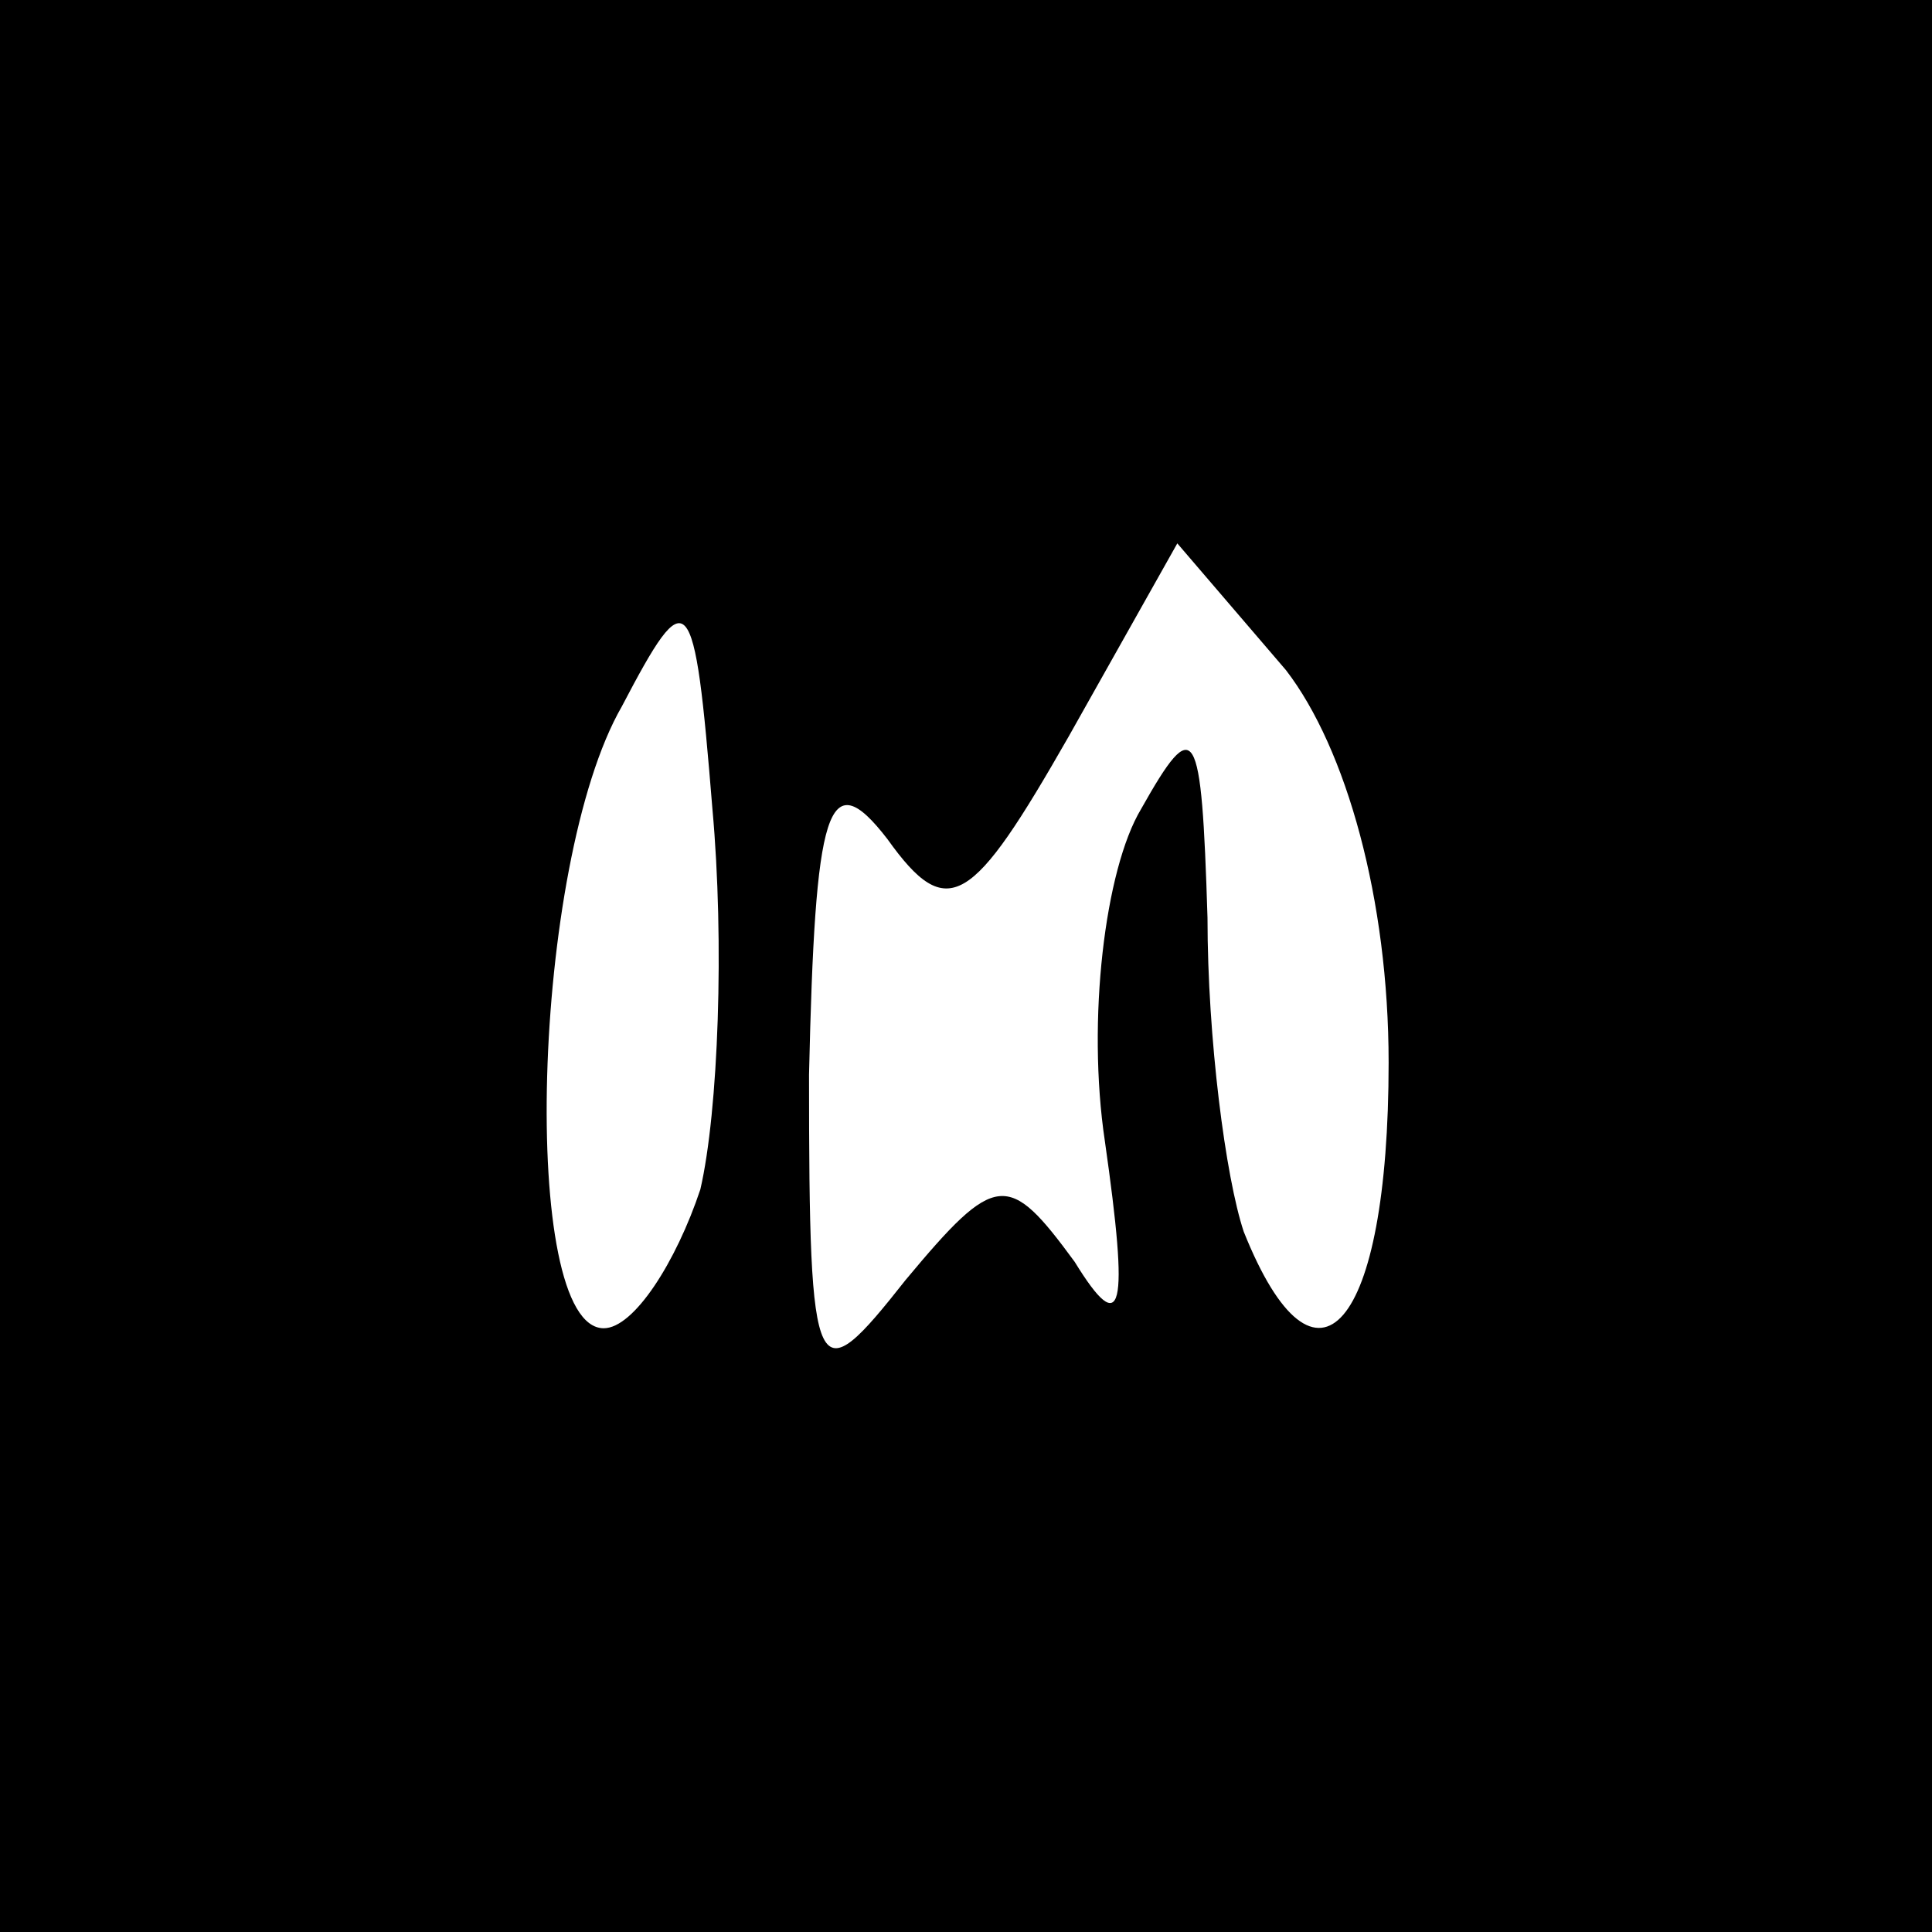 <?xml version="1.0" standalone="no"?>
<!DOCTYPE svg PUBLIC "-//W3C//DTD SVG 20010904//EN"
 "http://www.w3.org/TR/2001/REC-SVG-20010904/DTD/svg10.dtd">
<svg version="1.0" xmlns="http://www.w3.org/2000/svg"
 width="32pt" height="32pt" viewBox="0 0 32 32"
 preserveAspectRatio="xMidYMid meet">
<rect x="0" y="0" width="32" height="32" fill="#808080" stroke="none"/>
<g transform="translate(0,32) scale(0.1,-0.1)"
fill="#000000" stroke="none">
<path fill="#000000" stroke="none" d="M0 160 l0 -160 160 0 160 0 0 160 0
160 -160 0 -160 0 0 -160z"/>
<path fill="#ffffff" stroke="none" d="M230 144 c0 -44 -12 -58 -24 -28 -3 9
-6 32 -6 52 -1 32 -2 34 -11 18 -6 -10 -9 -35 -6 -55 4 -28 3 -33 -5 -20 -11
15 -13 15 -28 -3 -15 -19 -16 -18 -16 34 1 44 3 52 13 39 10 -14 14 -11 30 17
l18 32 18 -21 c10 -13 17 -38 17 -65z"/>
<path fill="#ffffff" stroke="none" d="M116 123 c-4 -12 -11 -23 -16 -23 -14
0 -12 77 3 103 11 21 12 20 15 -17 2 -22 1 -50 -2 -63z"/>
</g>
</svg>
